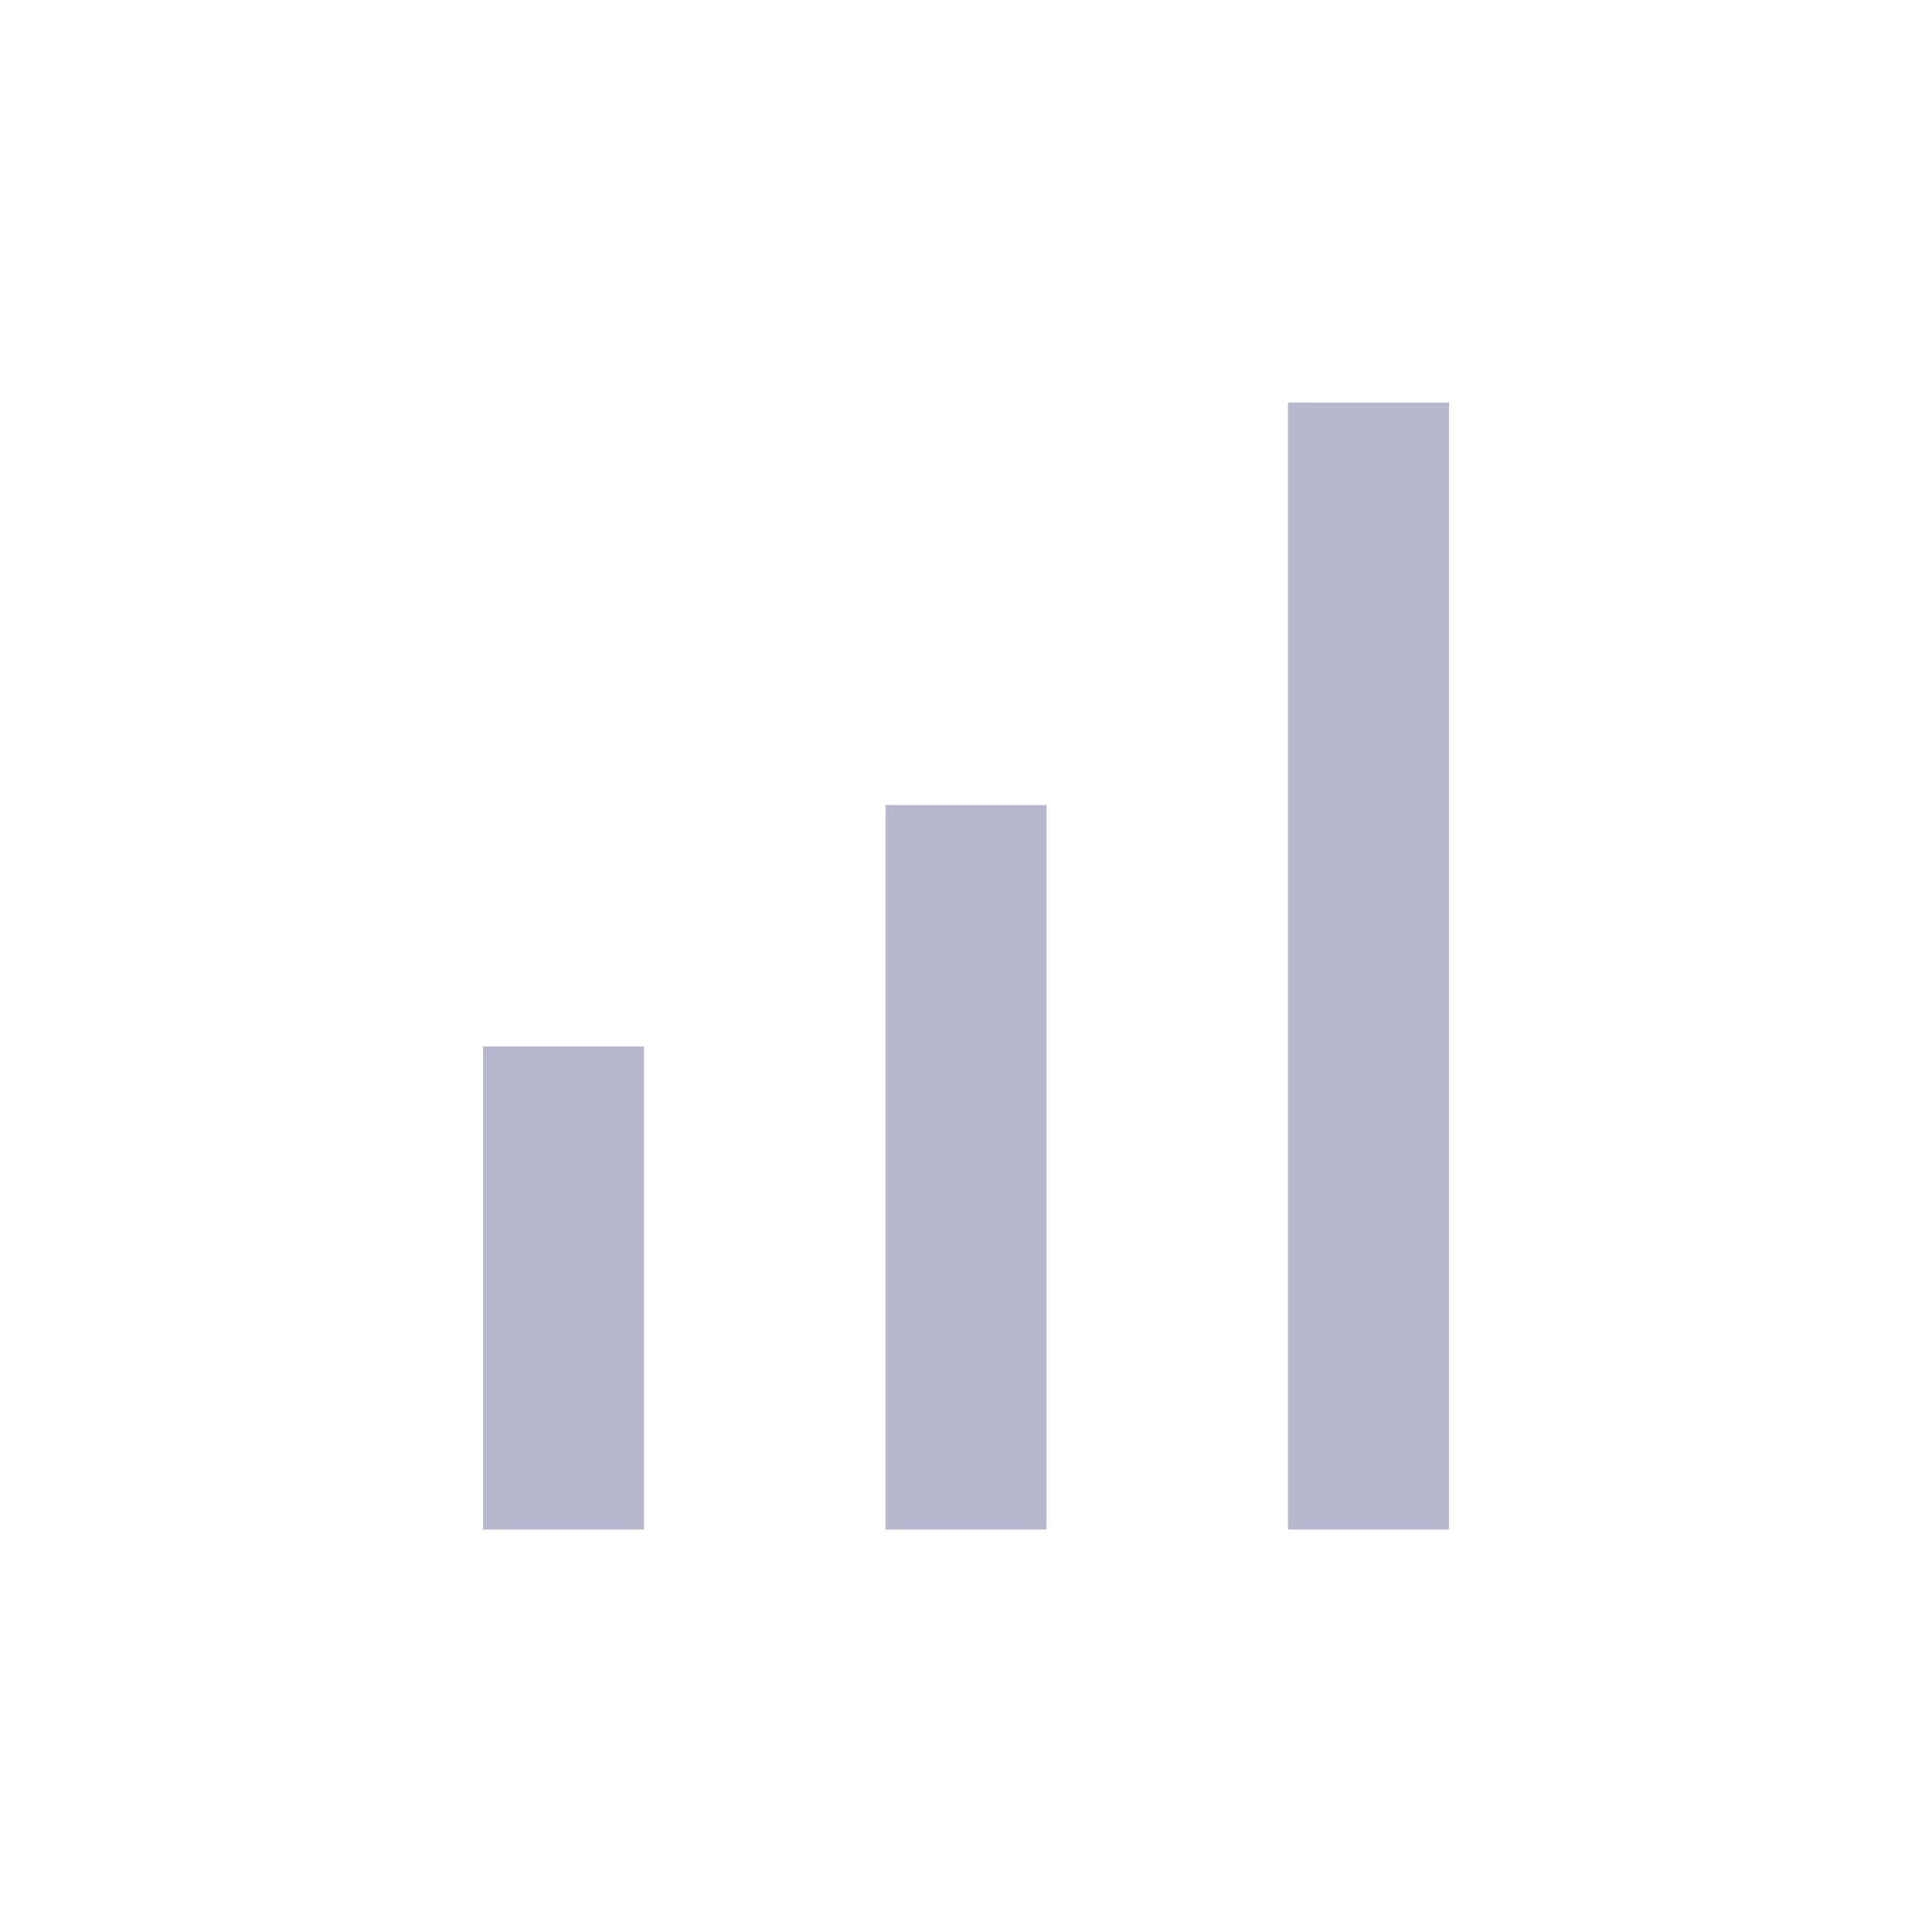 <svg width="24" height="24" viewBox="0 0 24 24" fill="none" xmlns="http://www.w3.org/2000/svg">
<rect x="6" y="13" width="2" height="6" fill="#B7B8CD"/>
<rect x="11" y="10" width="2" height="9" fill="#B7B8CD"/>
<rect x="16" y="5" width="2" height="14" fill="#B7B8CD"/>
</svg>
